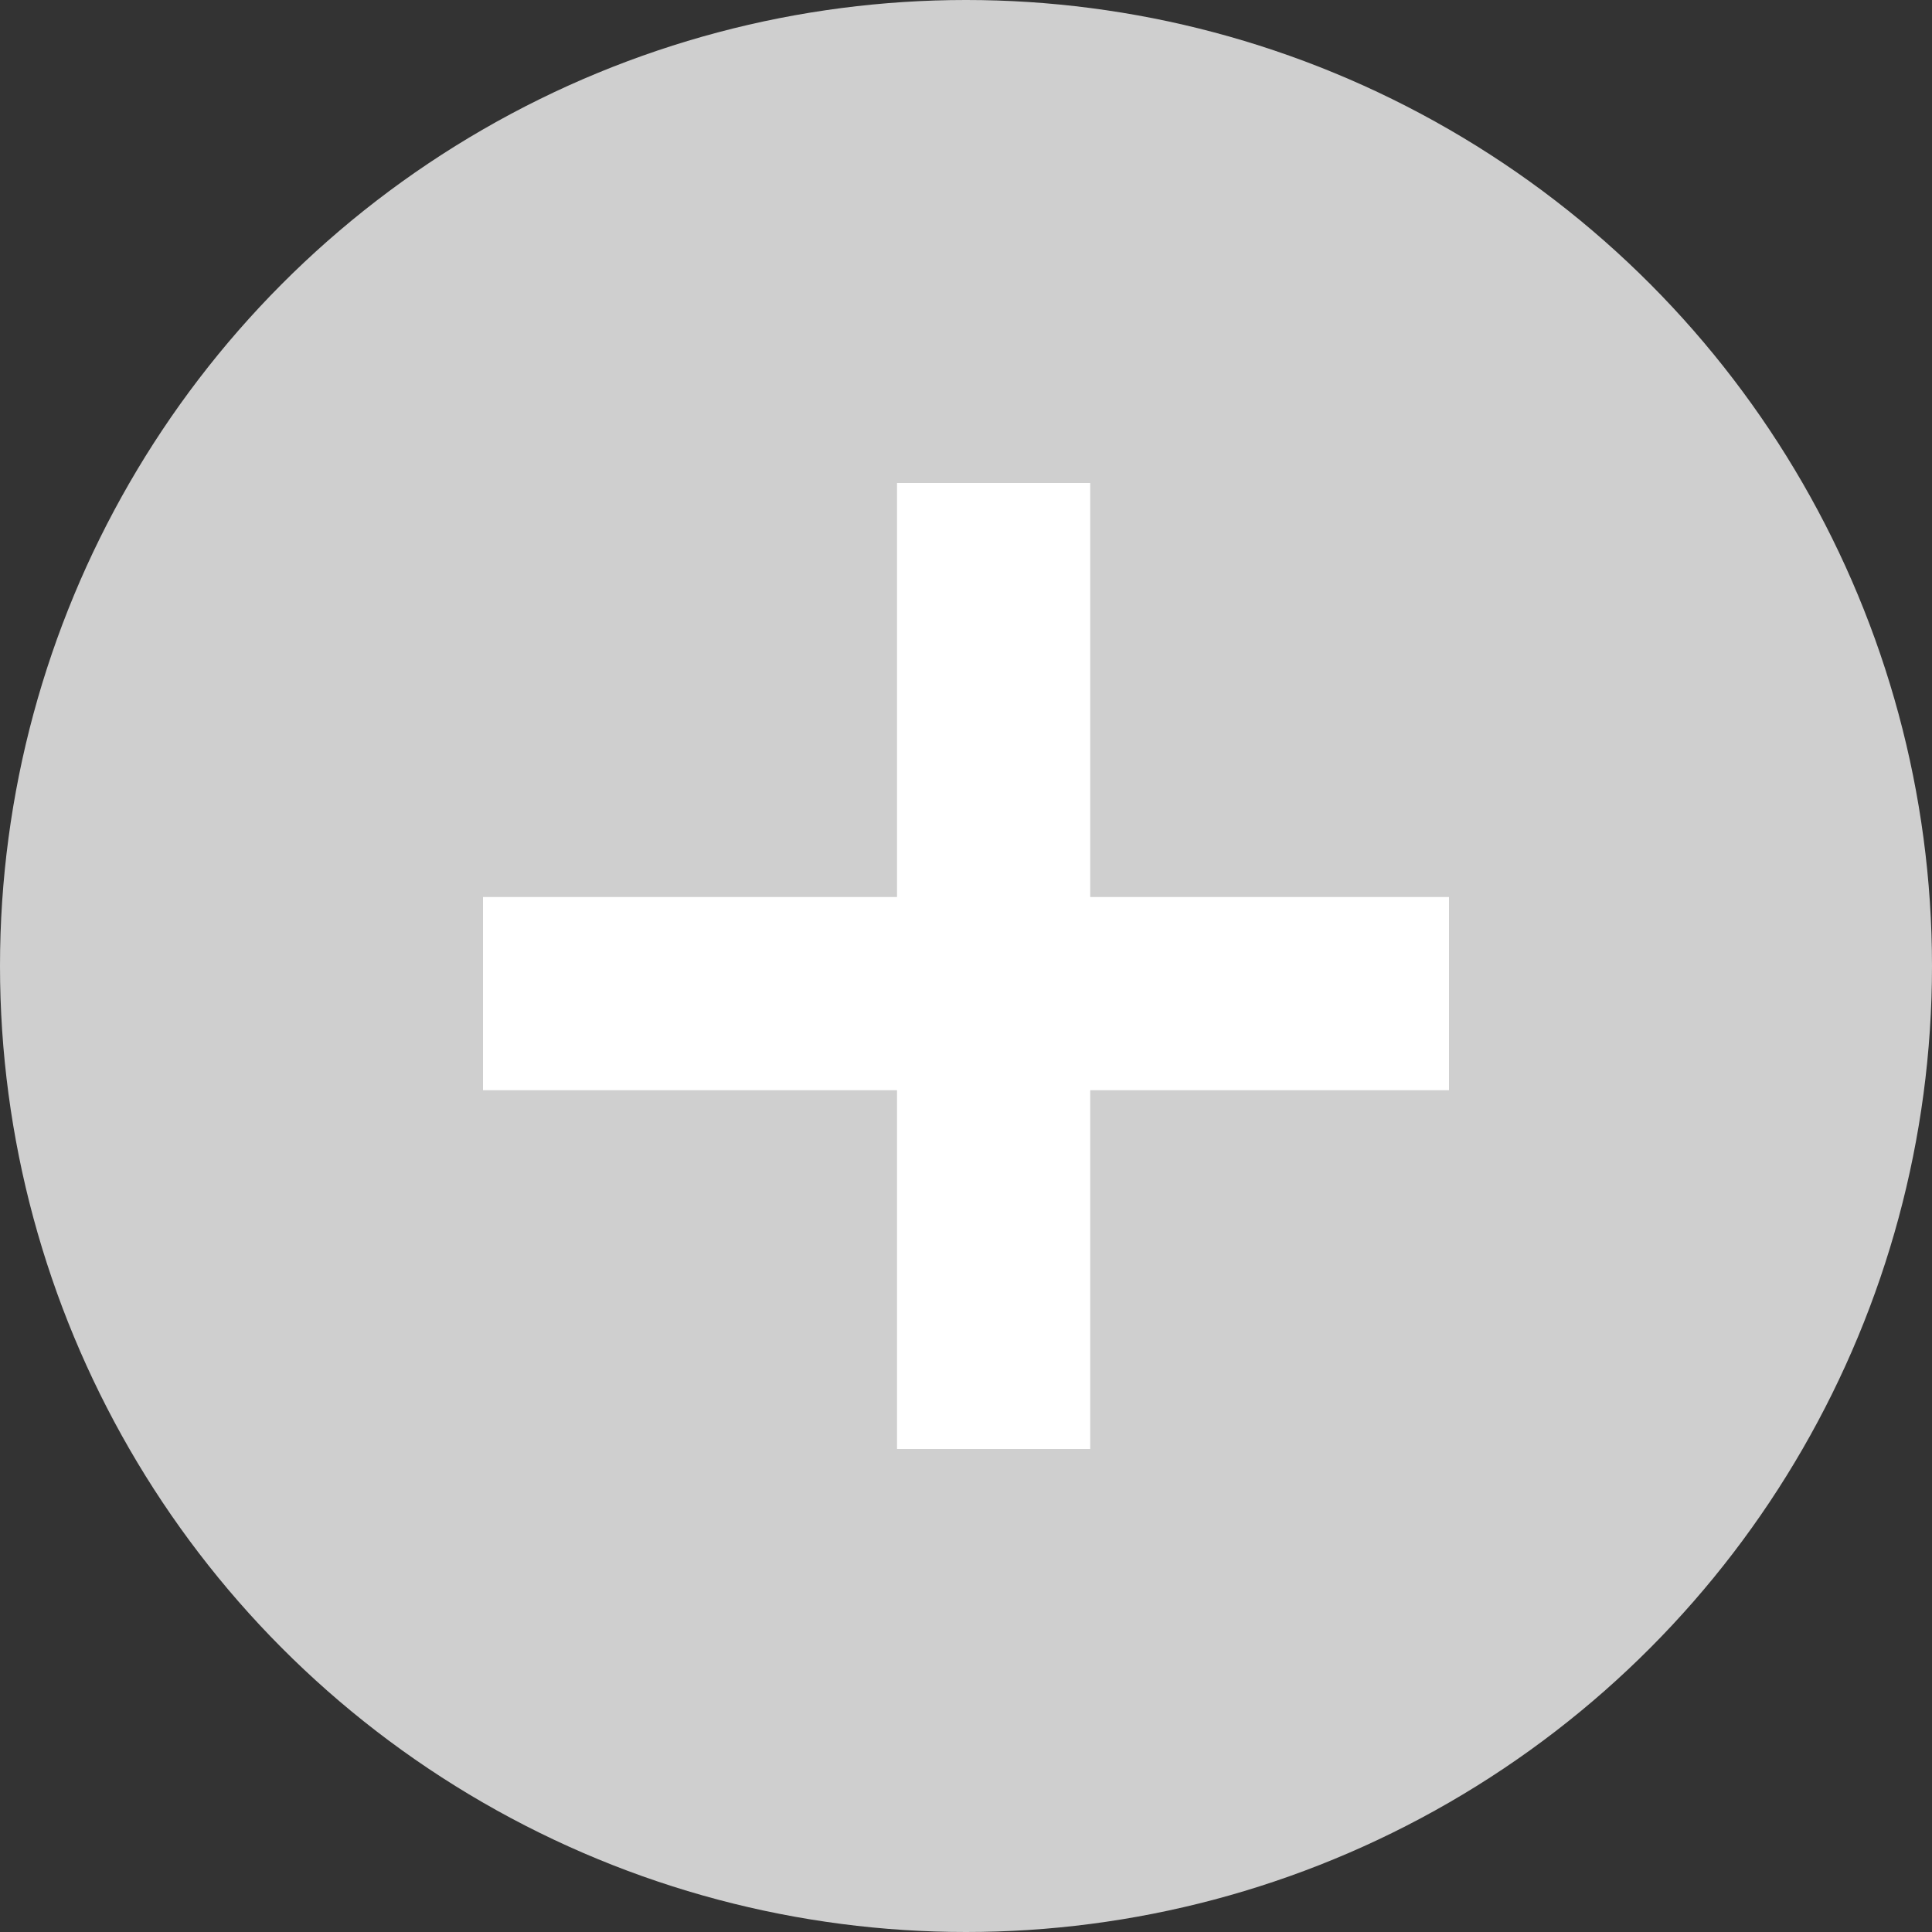<svg width="20" height="20" viewBox="0 0 20 20" fill="none" xmlns="http://www.w3.org/2000/svg">
<rect x="0" y="0" width="20" height="20" fill="#333333" stroke="none"/>
<circle cx="10" cy="10" r="10" fill="#CFCFCF"/>
<line x1="10.286" y1="5" x2="10.286" y2="15" stroke="white" stroke-width="2"/>
<line x1="15" y1="10.286" x2="5" y2="10.286" stroke="white" stroke-width="2"/>
</svg>

